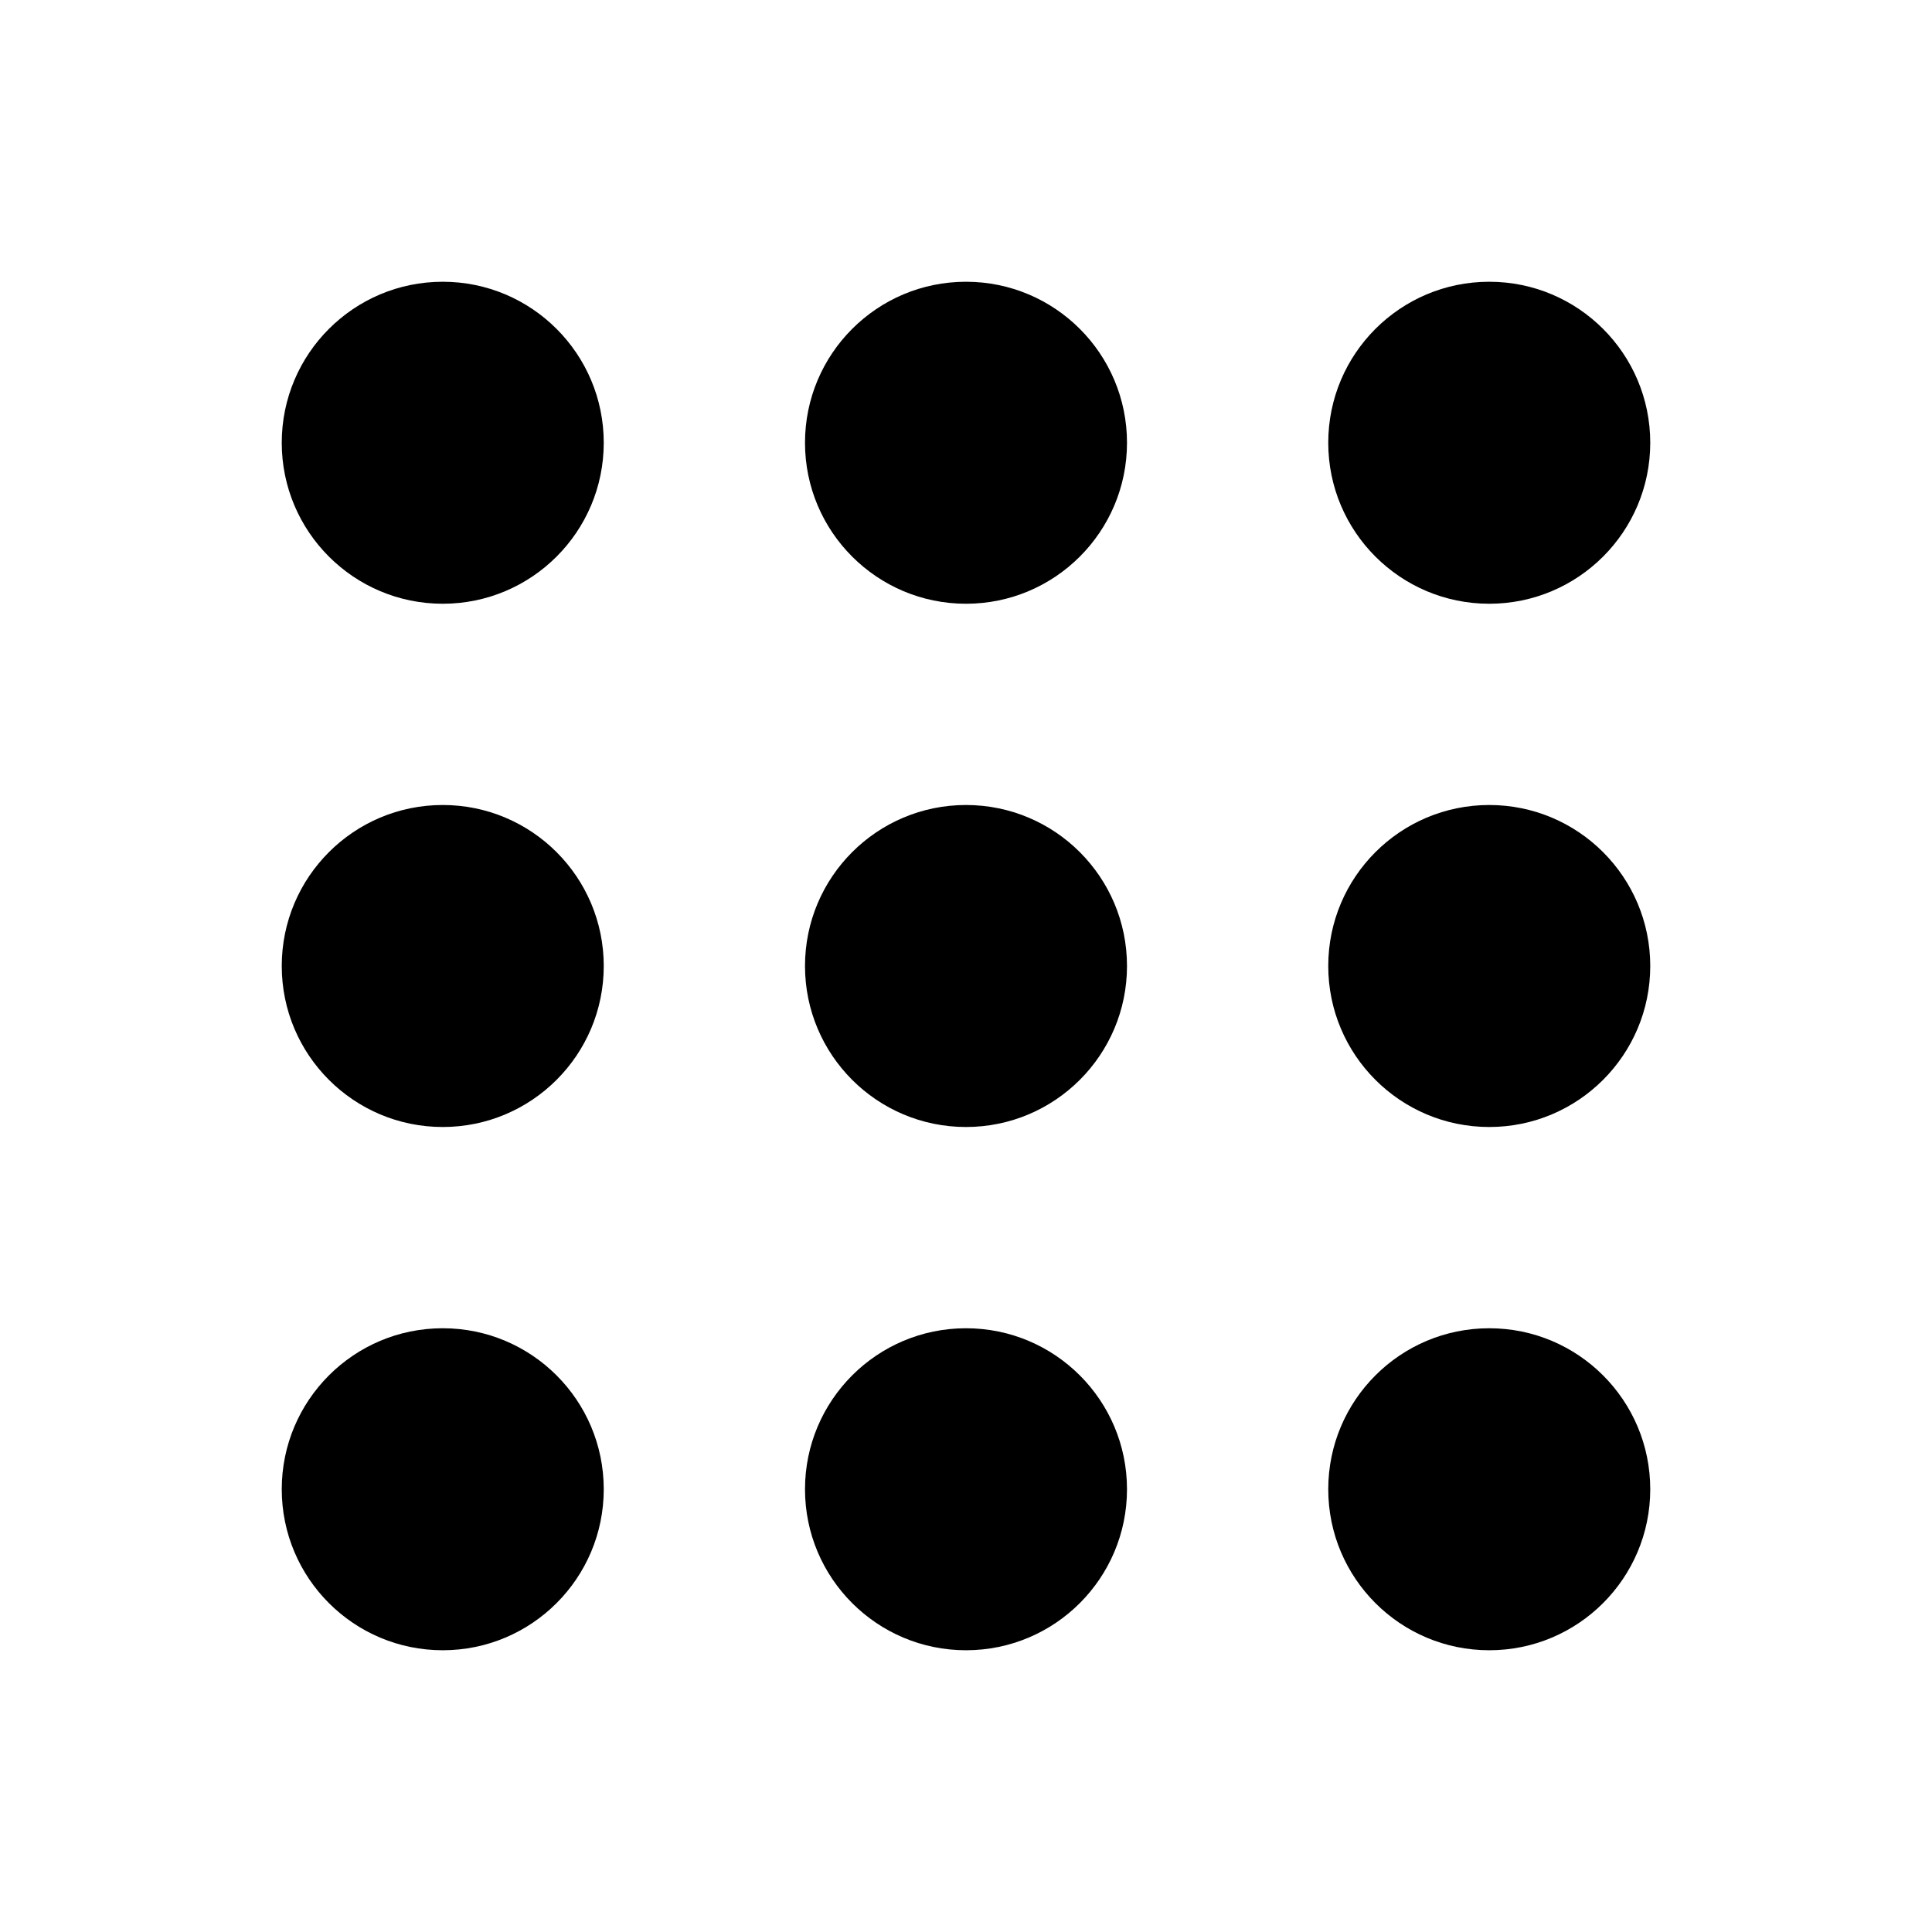 <?xml version="1.0" encoding="UTF-8"?>
<svg width="24px" height="24px" viewBox="0 0 24 24" fill="none" xmlns="http://www.w3.org/2000/svg">
  <circle cx="5.5" cy="5.5" r="2" fill="#000000" />
  <circle cx="5.5" cy="12" r="2" fill="#000000" />
  <circle cx="5.5" cy="18.5" r="2" fill="#000000" />
  <circle cx="12" cy="5.5" r="2" fill="#000000" />
  <circle cx="12" cy="12" r="2" fill="#000000" />
  <circle cx="12" cy="18.5" r="2" fill="#000000" />
  <circle cx="18.5" cy="5.5" r="2" fill="#000000" />
  <circle cx="18.5" cy="12" r="2" fill="#000000" />
  <circle cx="18.5" cy="18.5" r="2" fill="#000000" />
</svg>
